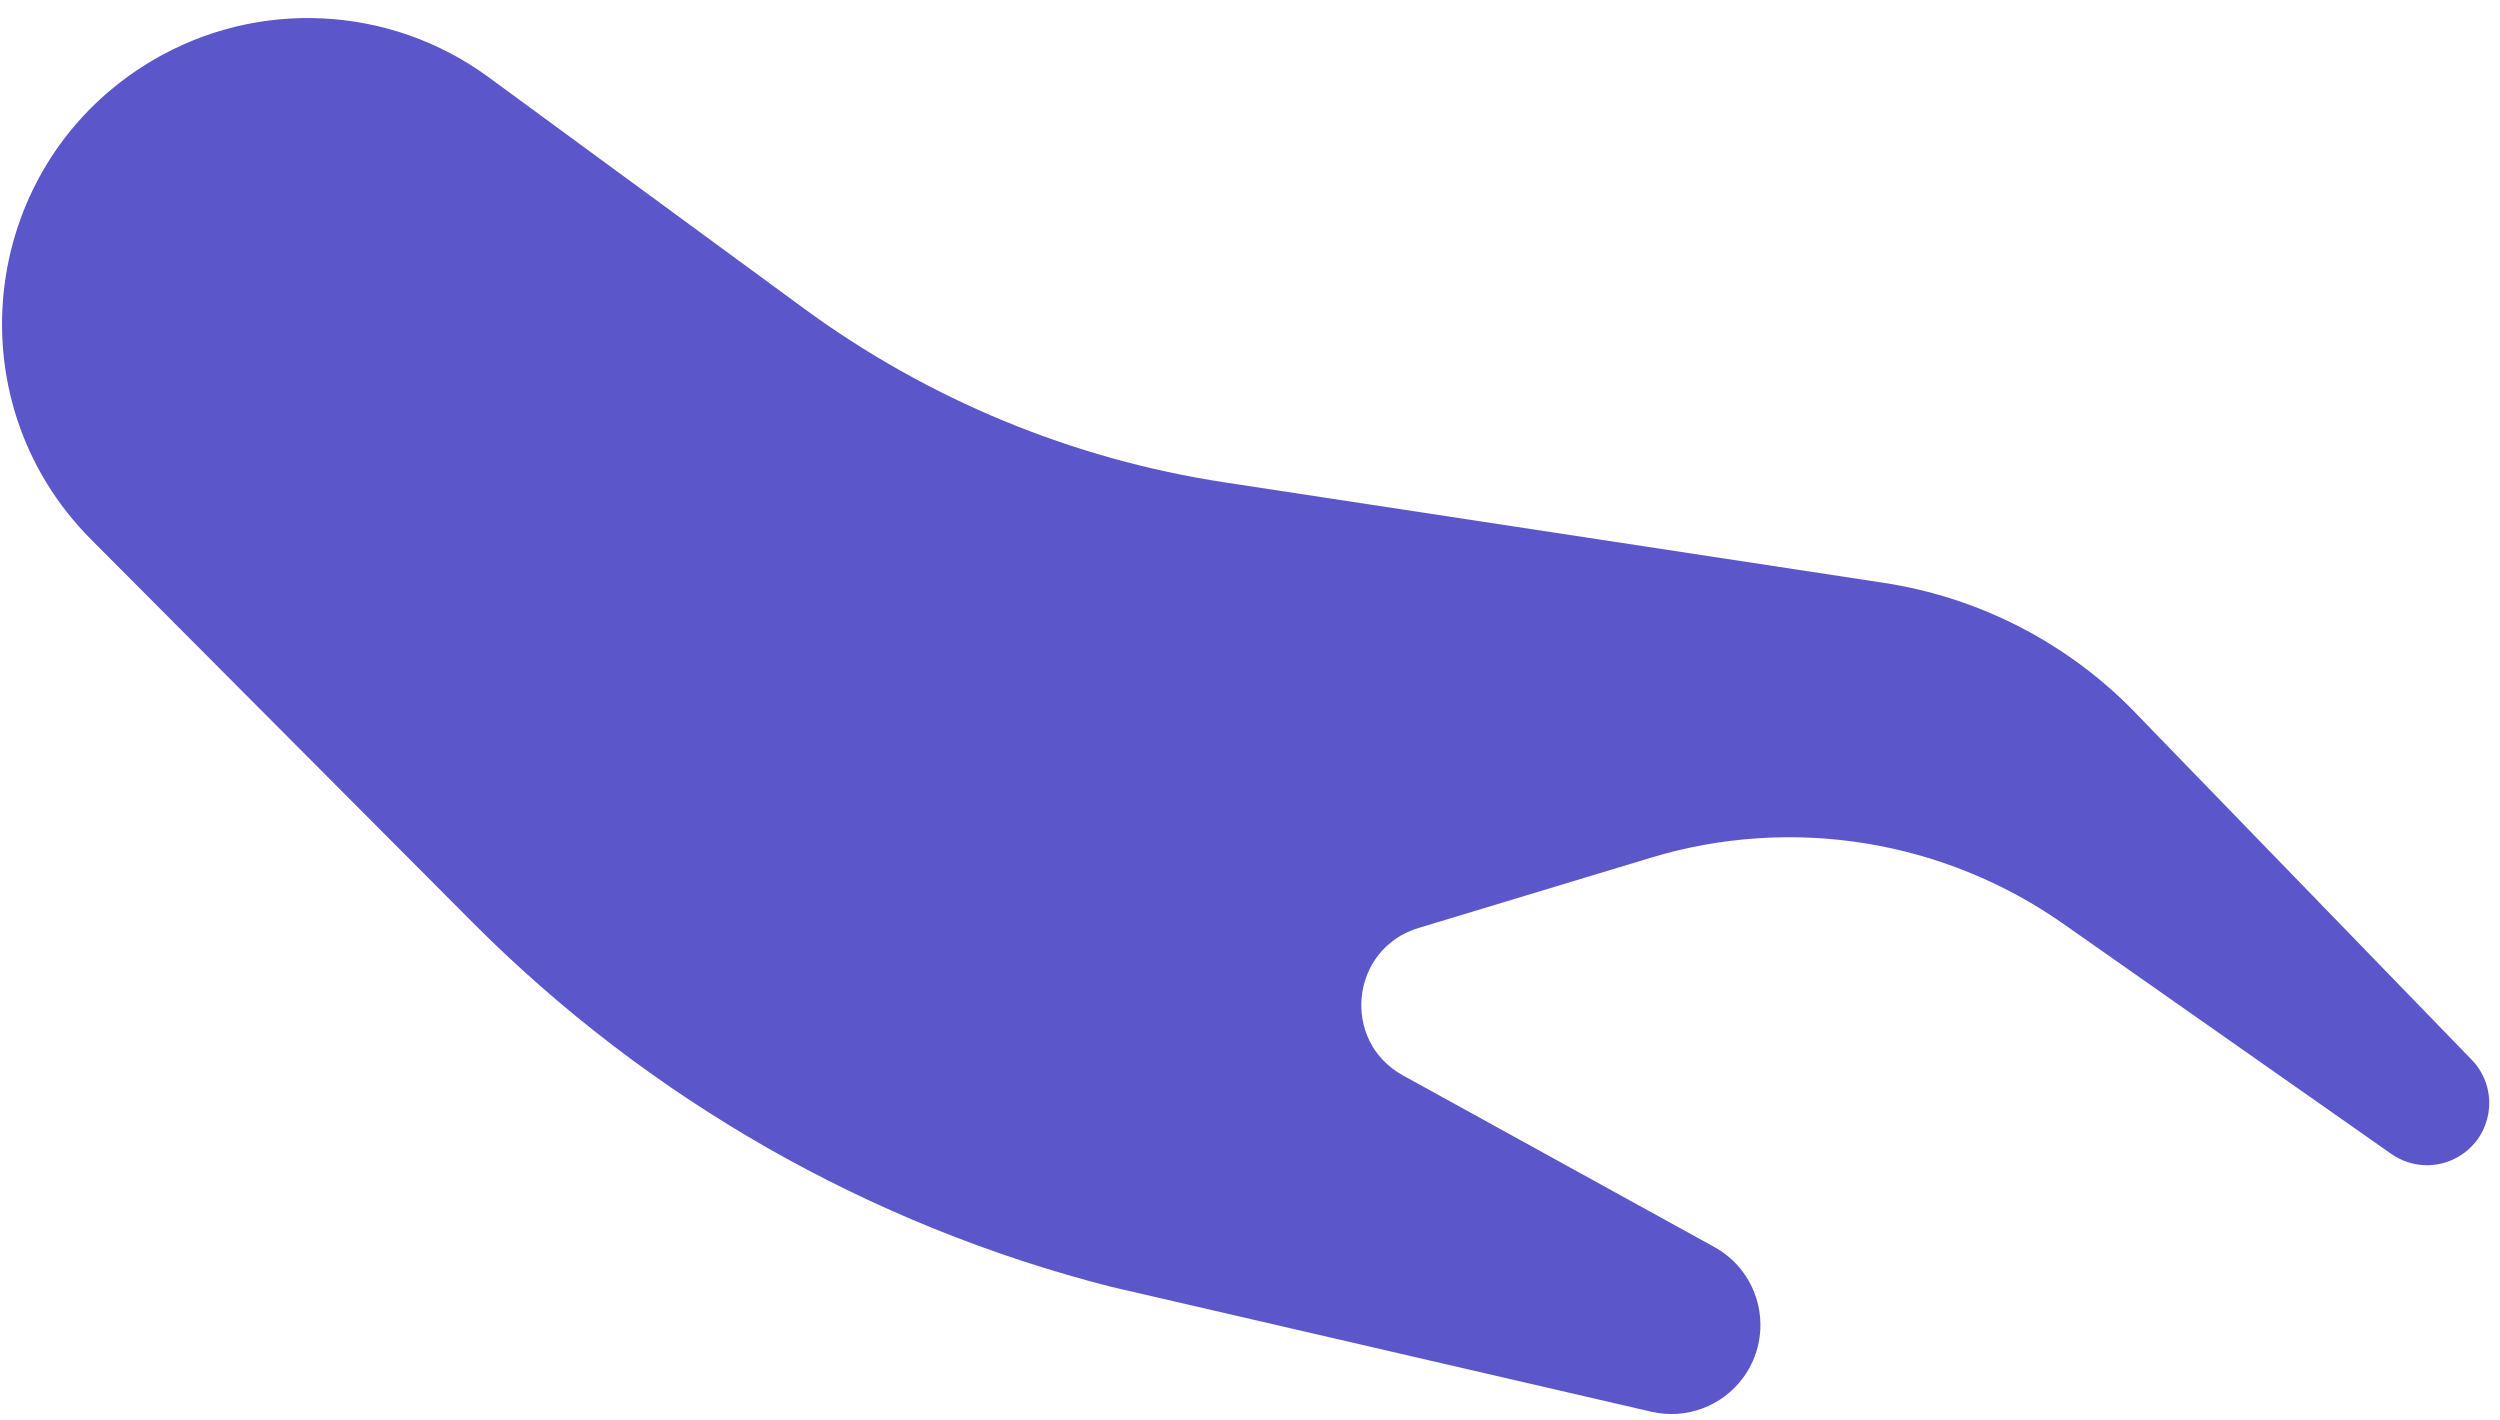 <svg fill="none" height="46" viewBox="0 0 81 46" width="81" xmlns="http://www.w3.org/2000/svg"><path d="m69.177 23.085 10.905 11.25c.908.936.701 2.475-.422 3.138-.681.402-1.535.369-2.182-.086l-10.626-7.455c-3.888-2.728-8.814-3.518-13.361-2.143l-7.533 2.278c-2.208.668-2.523 3.663-.503 4.776l10.09 5.561c1.522.839 1.962 2.823.938 4.227-.681.933-1.854 1.37-2.98 1.109l-17.517-4.051c-7.828-2-14.97-6.077-20.672-11.8l-12.359-12.406c-4.563-4.581-3.587-12.234 1.981-15.522 3.414-2.016 7.7-1.802 10.897.542l10.209 7.488c4.024 2.951 8.702 4.886 13.635 5.638l21.355 3.255c3.101.473 5.962 1.948 8.146 4.2z" fill="#5b57ca"/></svg>
